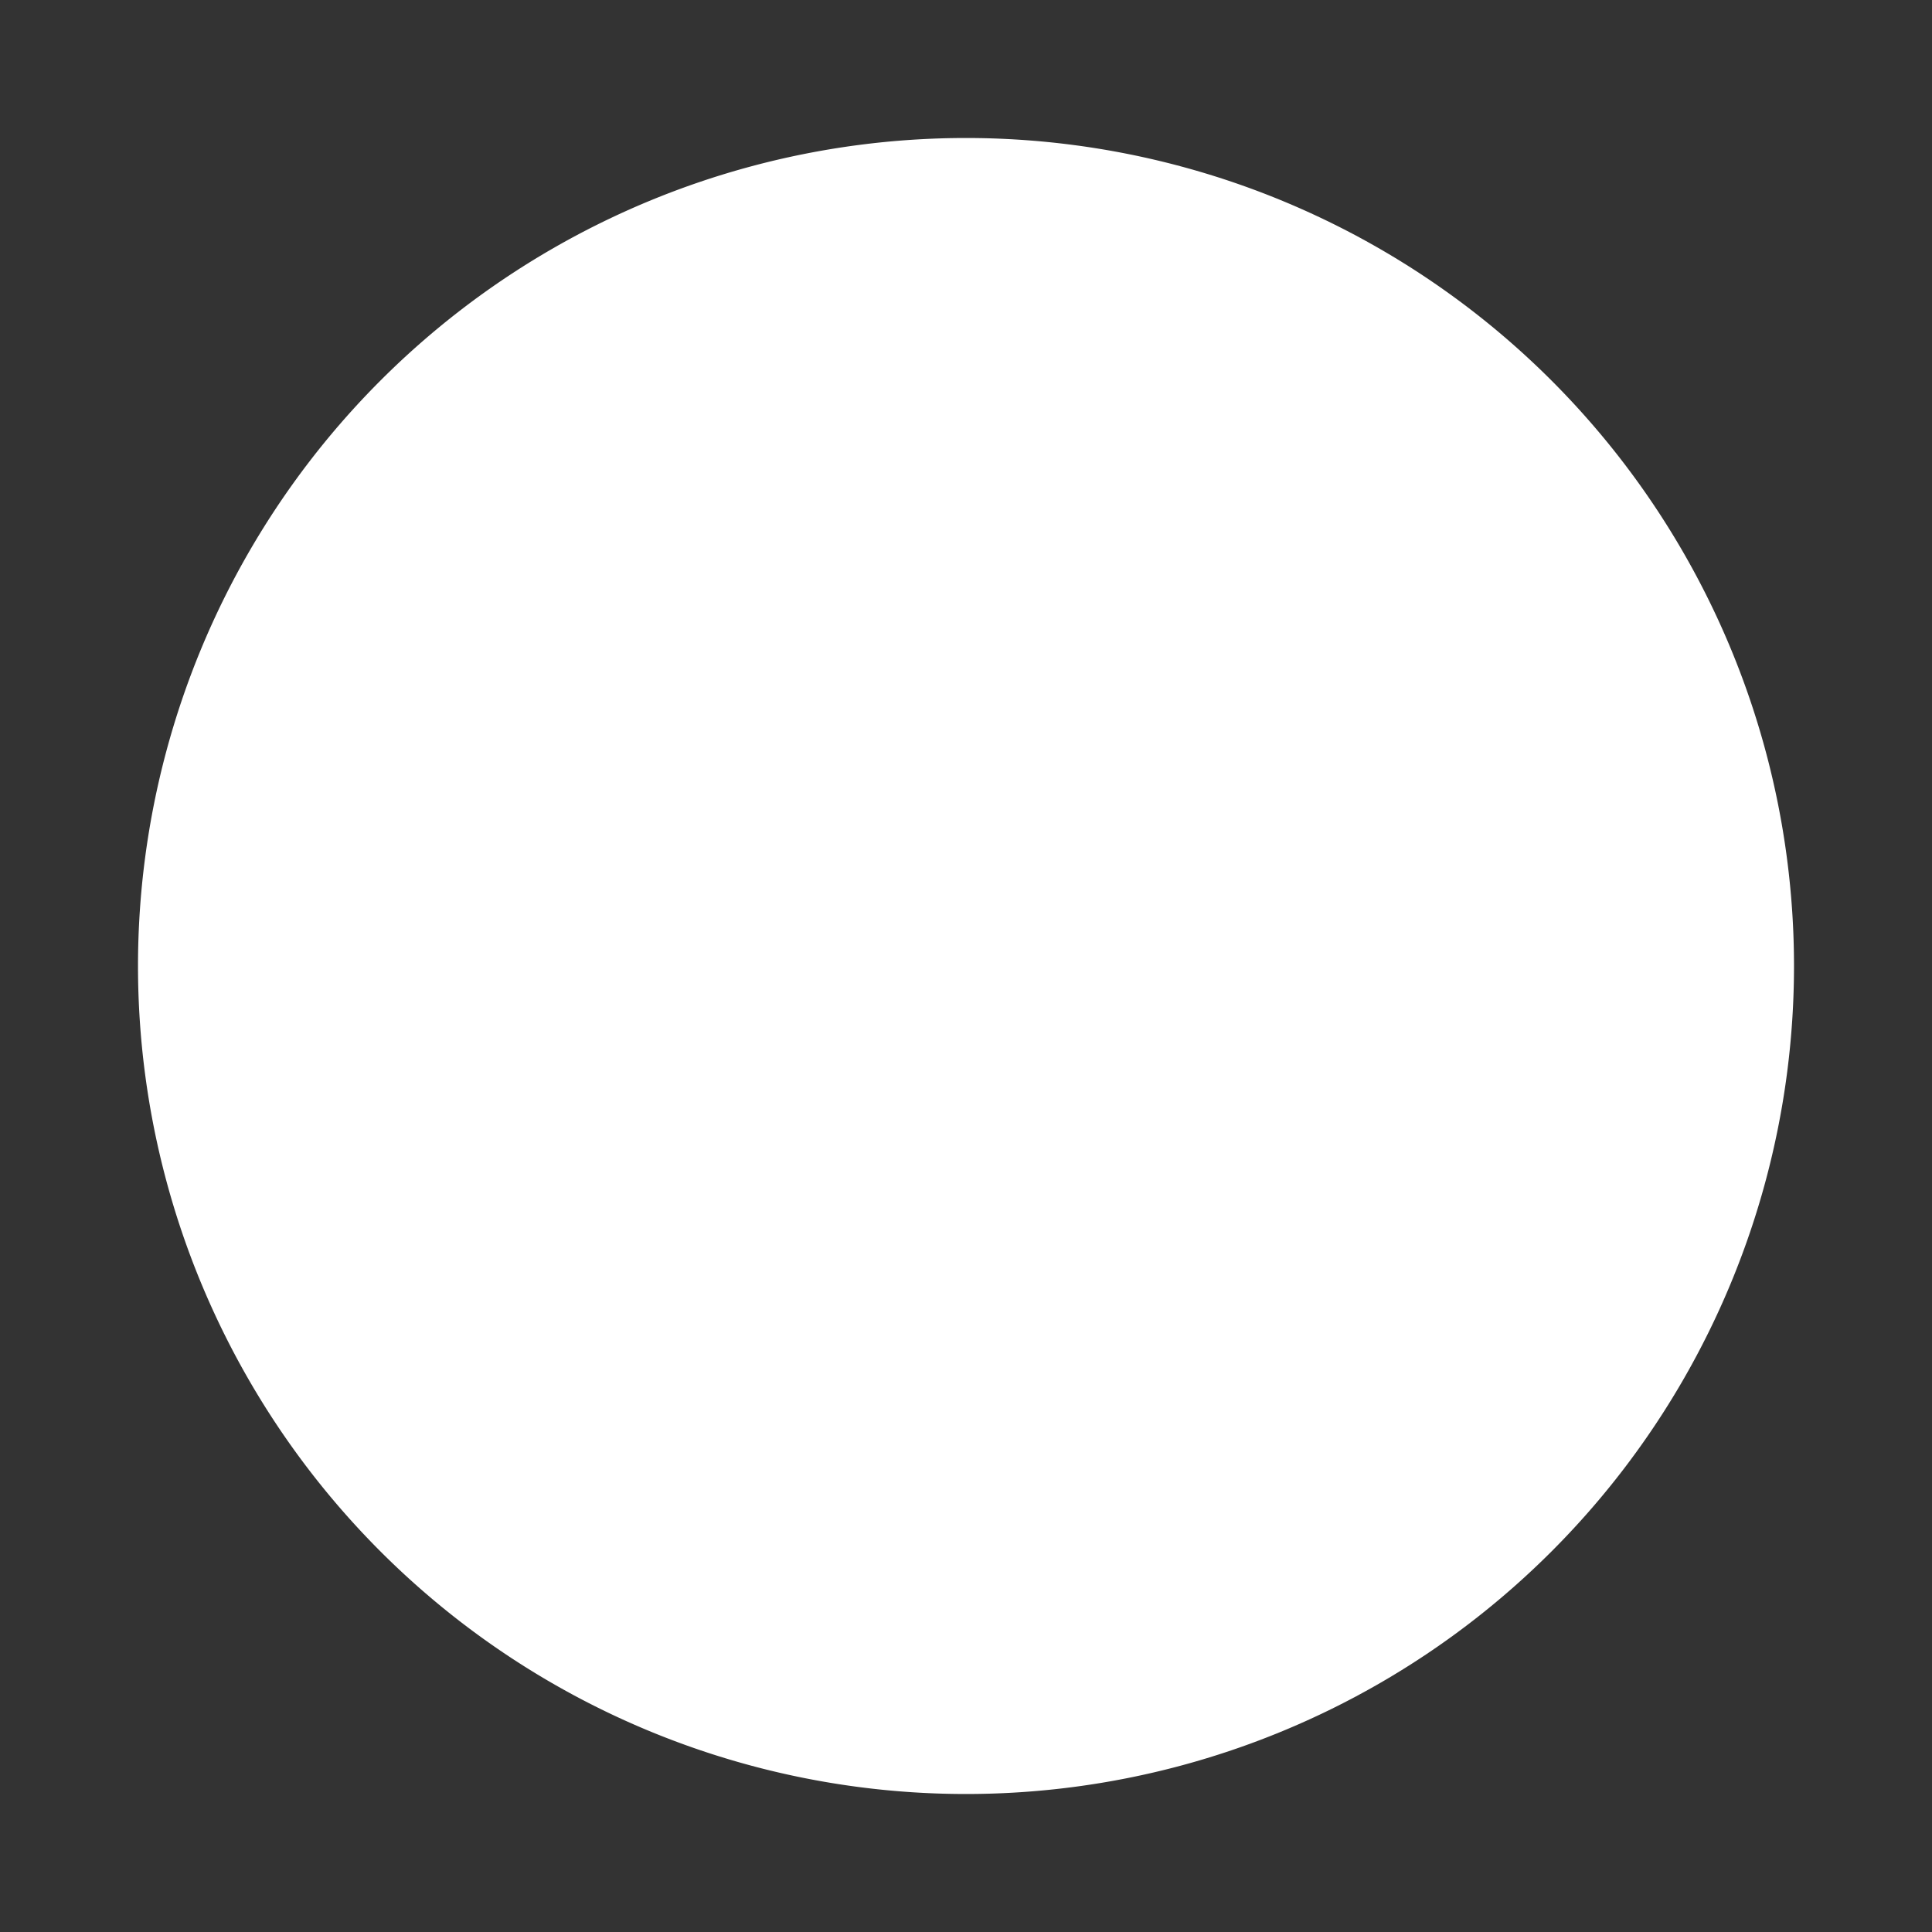﻿<?xml version="1.0" encoding="utf-8"?>
<svg version="1.1" xmlns:xlink="http://www.w3.org/1999/xlink" width="14px" height="14px" xmlns="http://www.w3.org/2000/svg">
  <rect width="100%" height="100%" fill="#333333" stroke="none"/>
  <g transform="matrix(1 0 0 1 -495 -851 )">
    <path d="M 496 858  A 6 6 0 0 1 502 852 A 6 6 0 0 1 508 858 A 6 6 0 0 1 502 864 A 6 6 0 0 1 496 858 Z " fill-rule="nonzero" fill="#ffffff" stroke="none" />
  </g>
</svg>